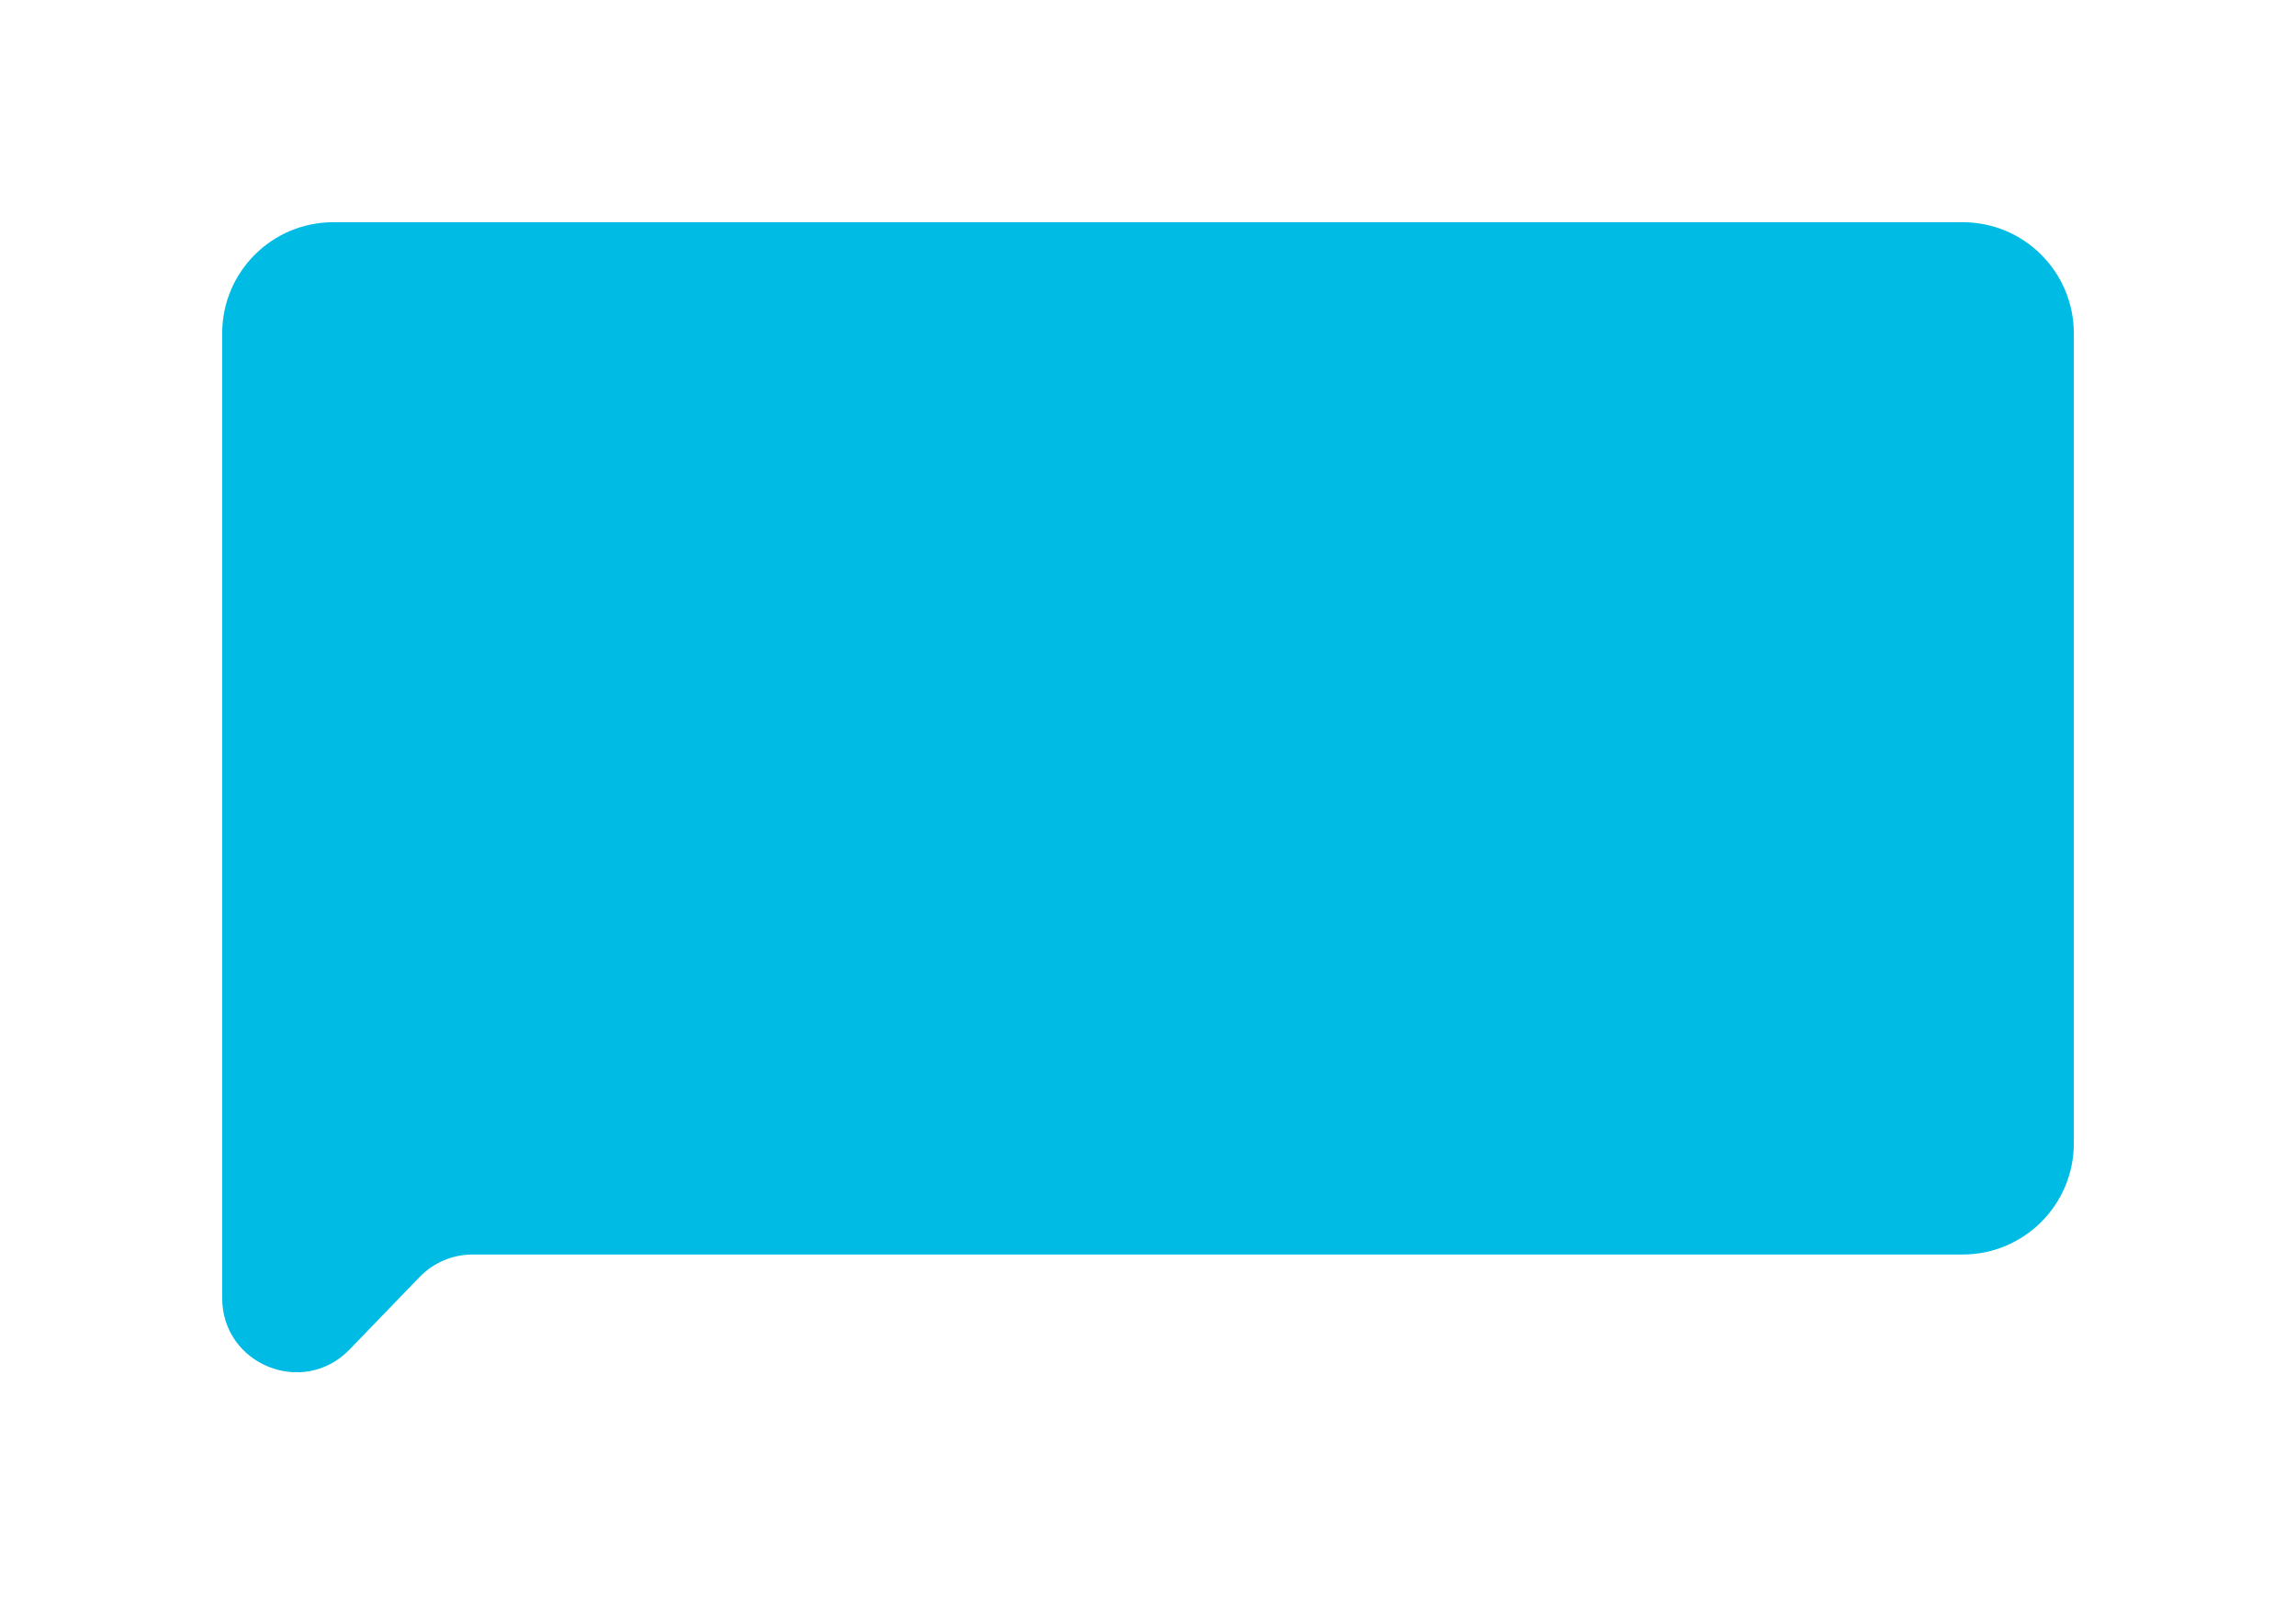 <svg width="310" height="216" viewBox="0 0 310 216" fill="none" xmlns="http://www.w3.org/2000/svg">
<g filter="url(#filter0_d_1_2395)">
<path fill-rule="evenodd" clip-rule="evenodd" d="M35 20C26.716 20 20 26.716 20 35L20 124.523L20 144.364L20 165.246C20 174.24 30.947 178.662 37.194 172.192L46.632 162.418C48.516 160.466 51.112 159.364 53.825 159.364L255 159.364C263.284 159.364 270 152.648 270 144.364L270 35C270 26.716 263.284 20 255 20L35 20Z" fill="#00BBE4"/>
</g>
<defs>
<filter id="filter0_d_1_2395" x="0" y="0" width="310" height="215.267" filterUnits="userSpaceOnUse" color-interpolation-filters="sRGB">
<feFlood flood-opacity="0" result="BackgroundImageFix"/>
<feColorMatrix in="SourceAlpha" type="matrix" values="0 0 0 0 0 0 0 0 0 0 0 0 0 0 0 0 0 0 127 0" result="hardAlpha"/>
<feOffset dx="10" dy="10"/>
<feGaussianBlur stdDeviation="15"/>
<feComposite in2="hardAlpha" operator="out"/>
<feColorMatrix type="matrix" values="0 0 0 0 0.161 0 0 0 0 0.259 0 0 0 0 0.576 0 0 0 0.25 0"/>
<feBlend mode="normal" in2="BackgroundImageFix" result="effect1_dropShadow_1_2395"/>
<feBlend mode="normal" in="SourceGraphic" in2="effect1_dropShadow_1_2395" result="shape"/>
</filter>
</defs>
</svg>
